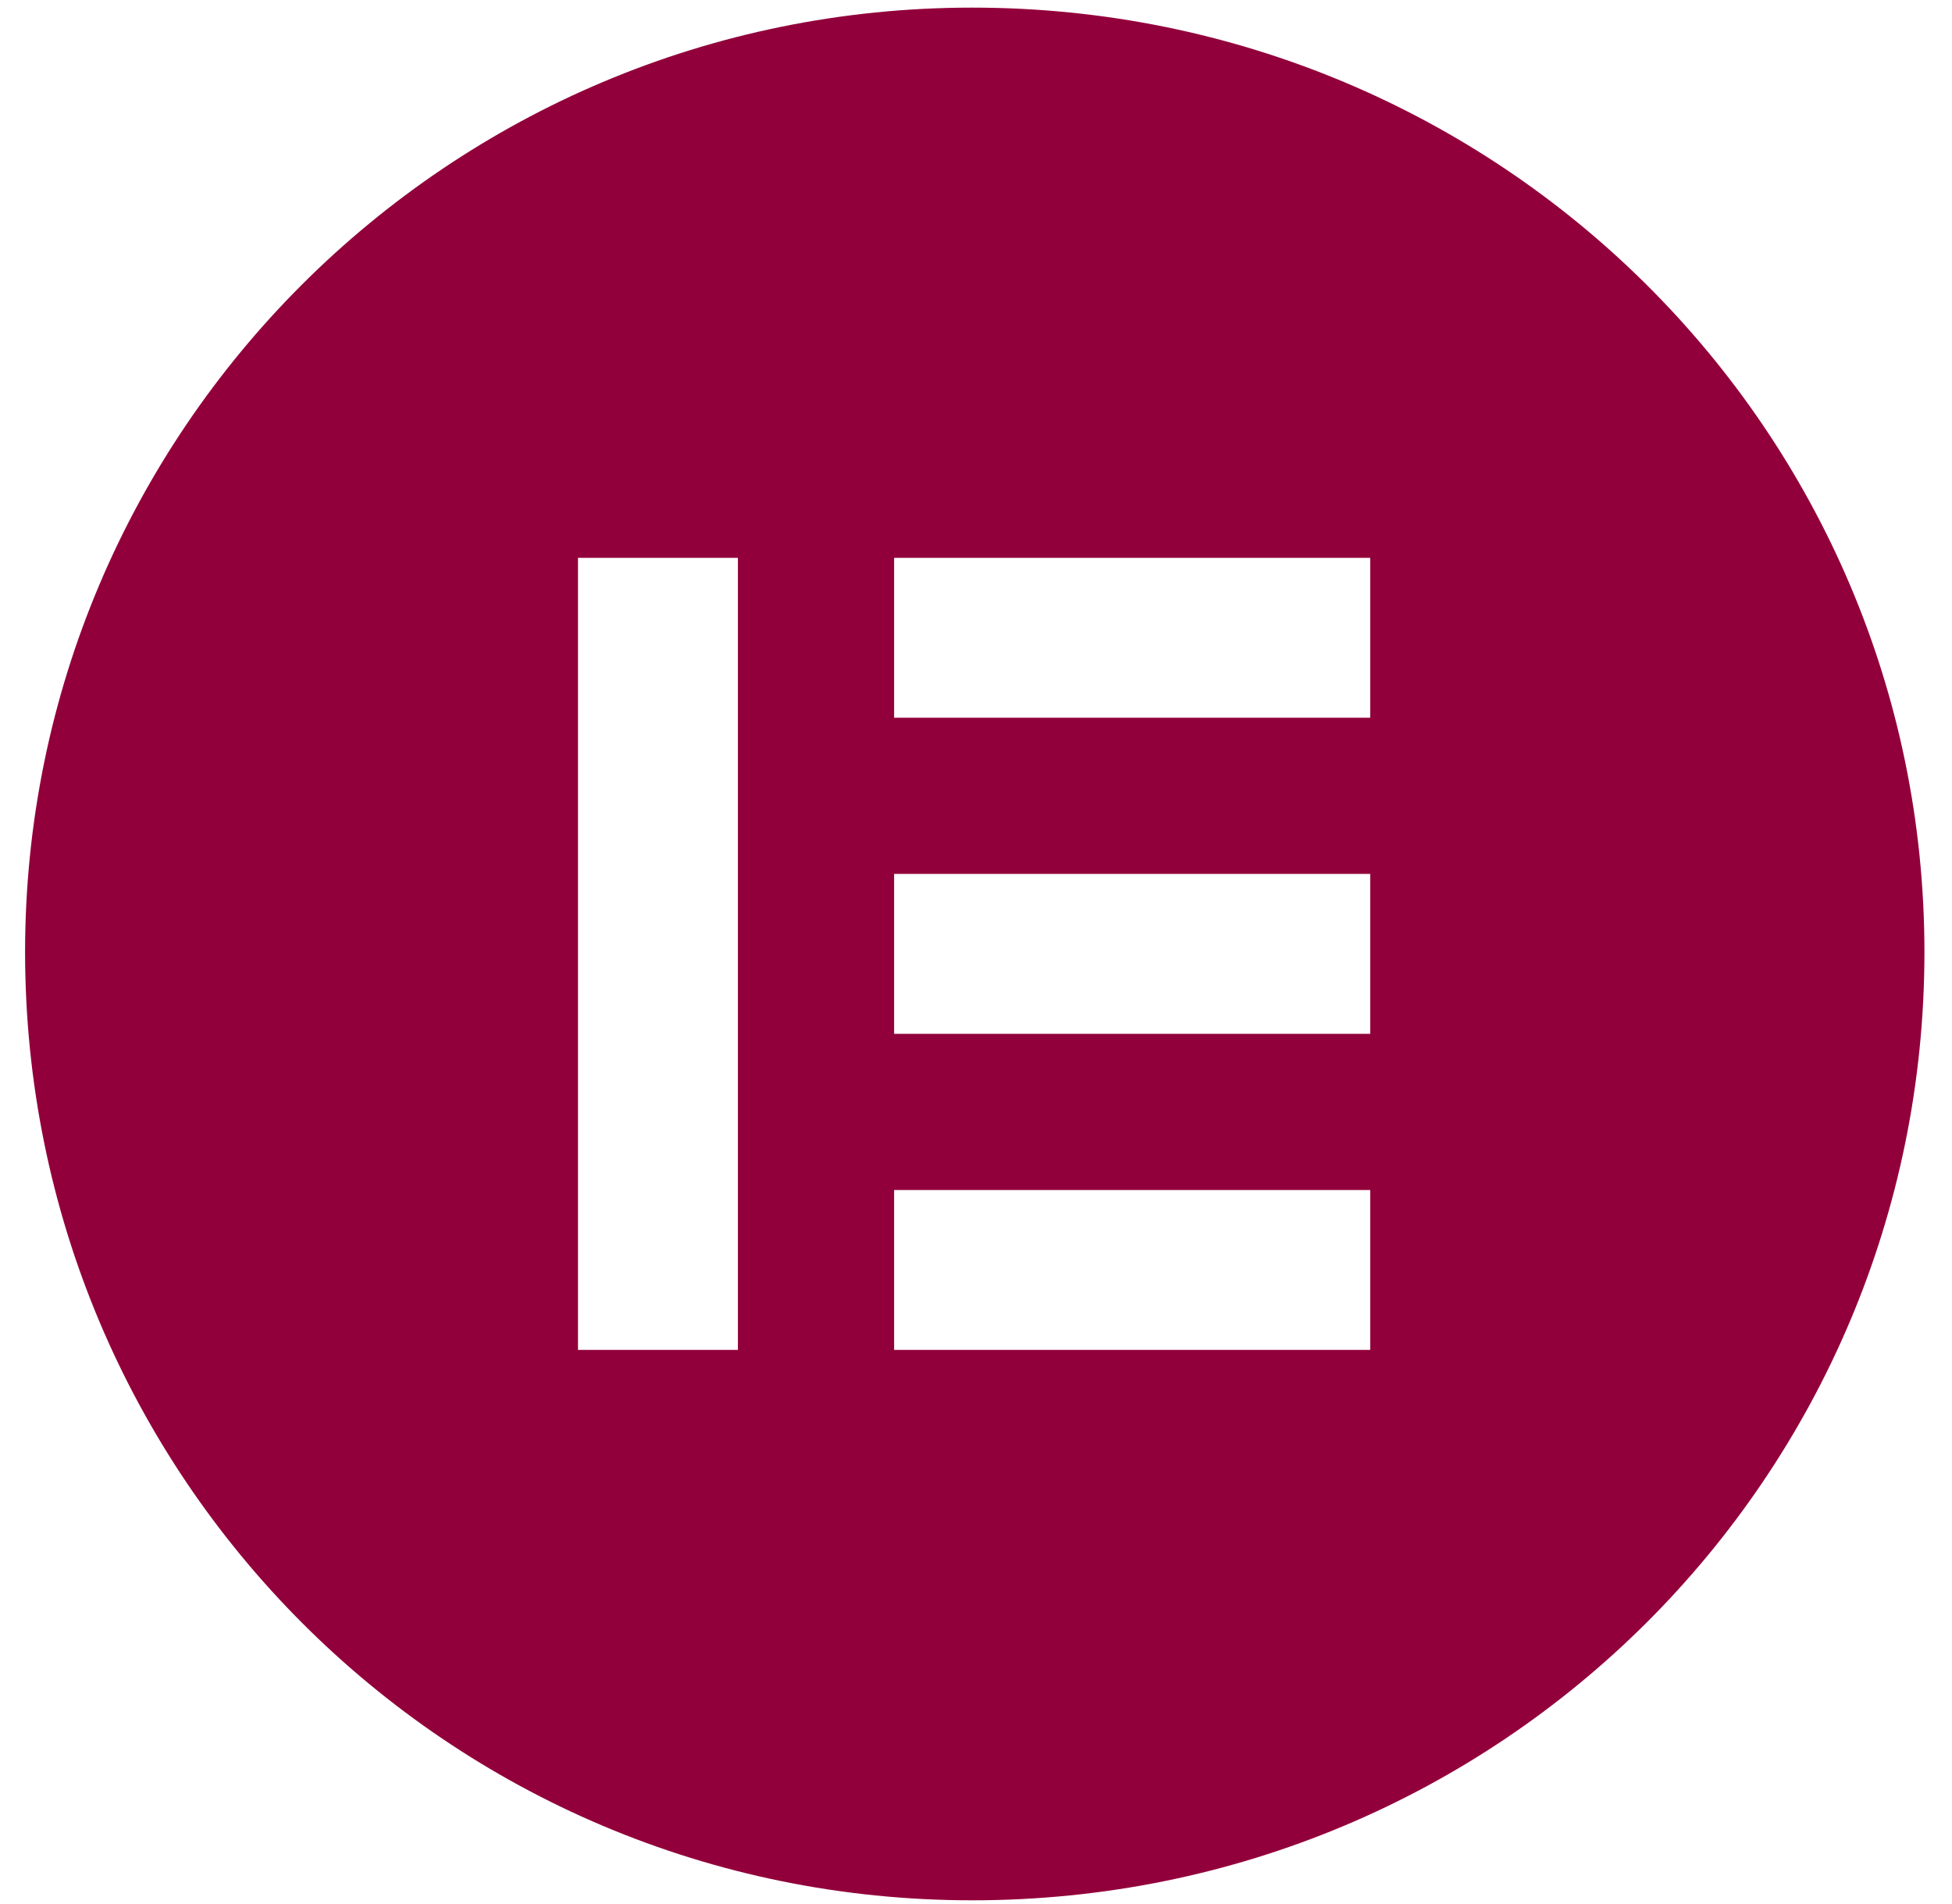 <svg width="41" height="40" viewBox="0 0 41 40" fill="none" xmlns="http://www.w3.org/2000/svg">
<g clip-path="url(#clip0_373_19458)">
<path d="M0.527 20C0.527 31.016 9.405 39.922 20.421 39.922C31.515 39.922 40.421 31.016 40.421 20C40.421 9.062 31.515 0.16 20.421 0.16C9.405 0.16 0.527 9.062 0.527 20ZM15.499 11.719V28.359H12.14V11.719H15.499ZM18.78 11.719H28.78V15.078H18.78V11.719ZM28.78 18.359V21.719H18.78V18.359H28.78ZM18.78 25H28.78V28.359H18.78V25Z" fill="#92003B"/>
</g>
<defs>
<clipPath id="clip0_373_19458">
<rect width="40" height="40" fill="white" transform="translate(0.5)"/>
</clipPath>
</defs>
</svg>
